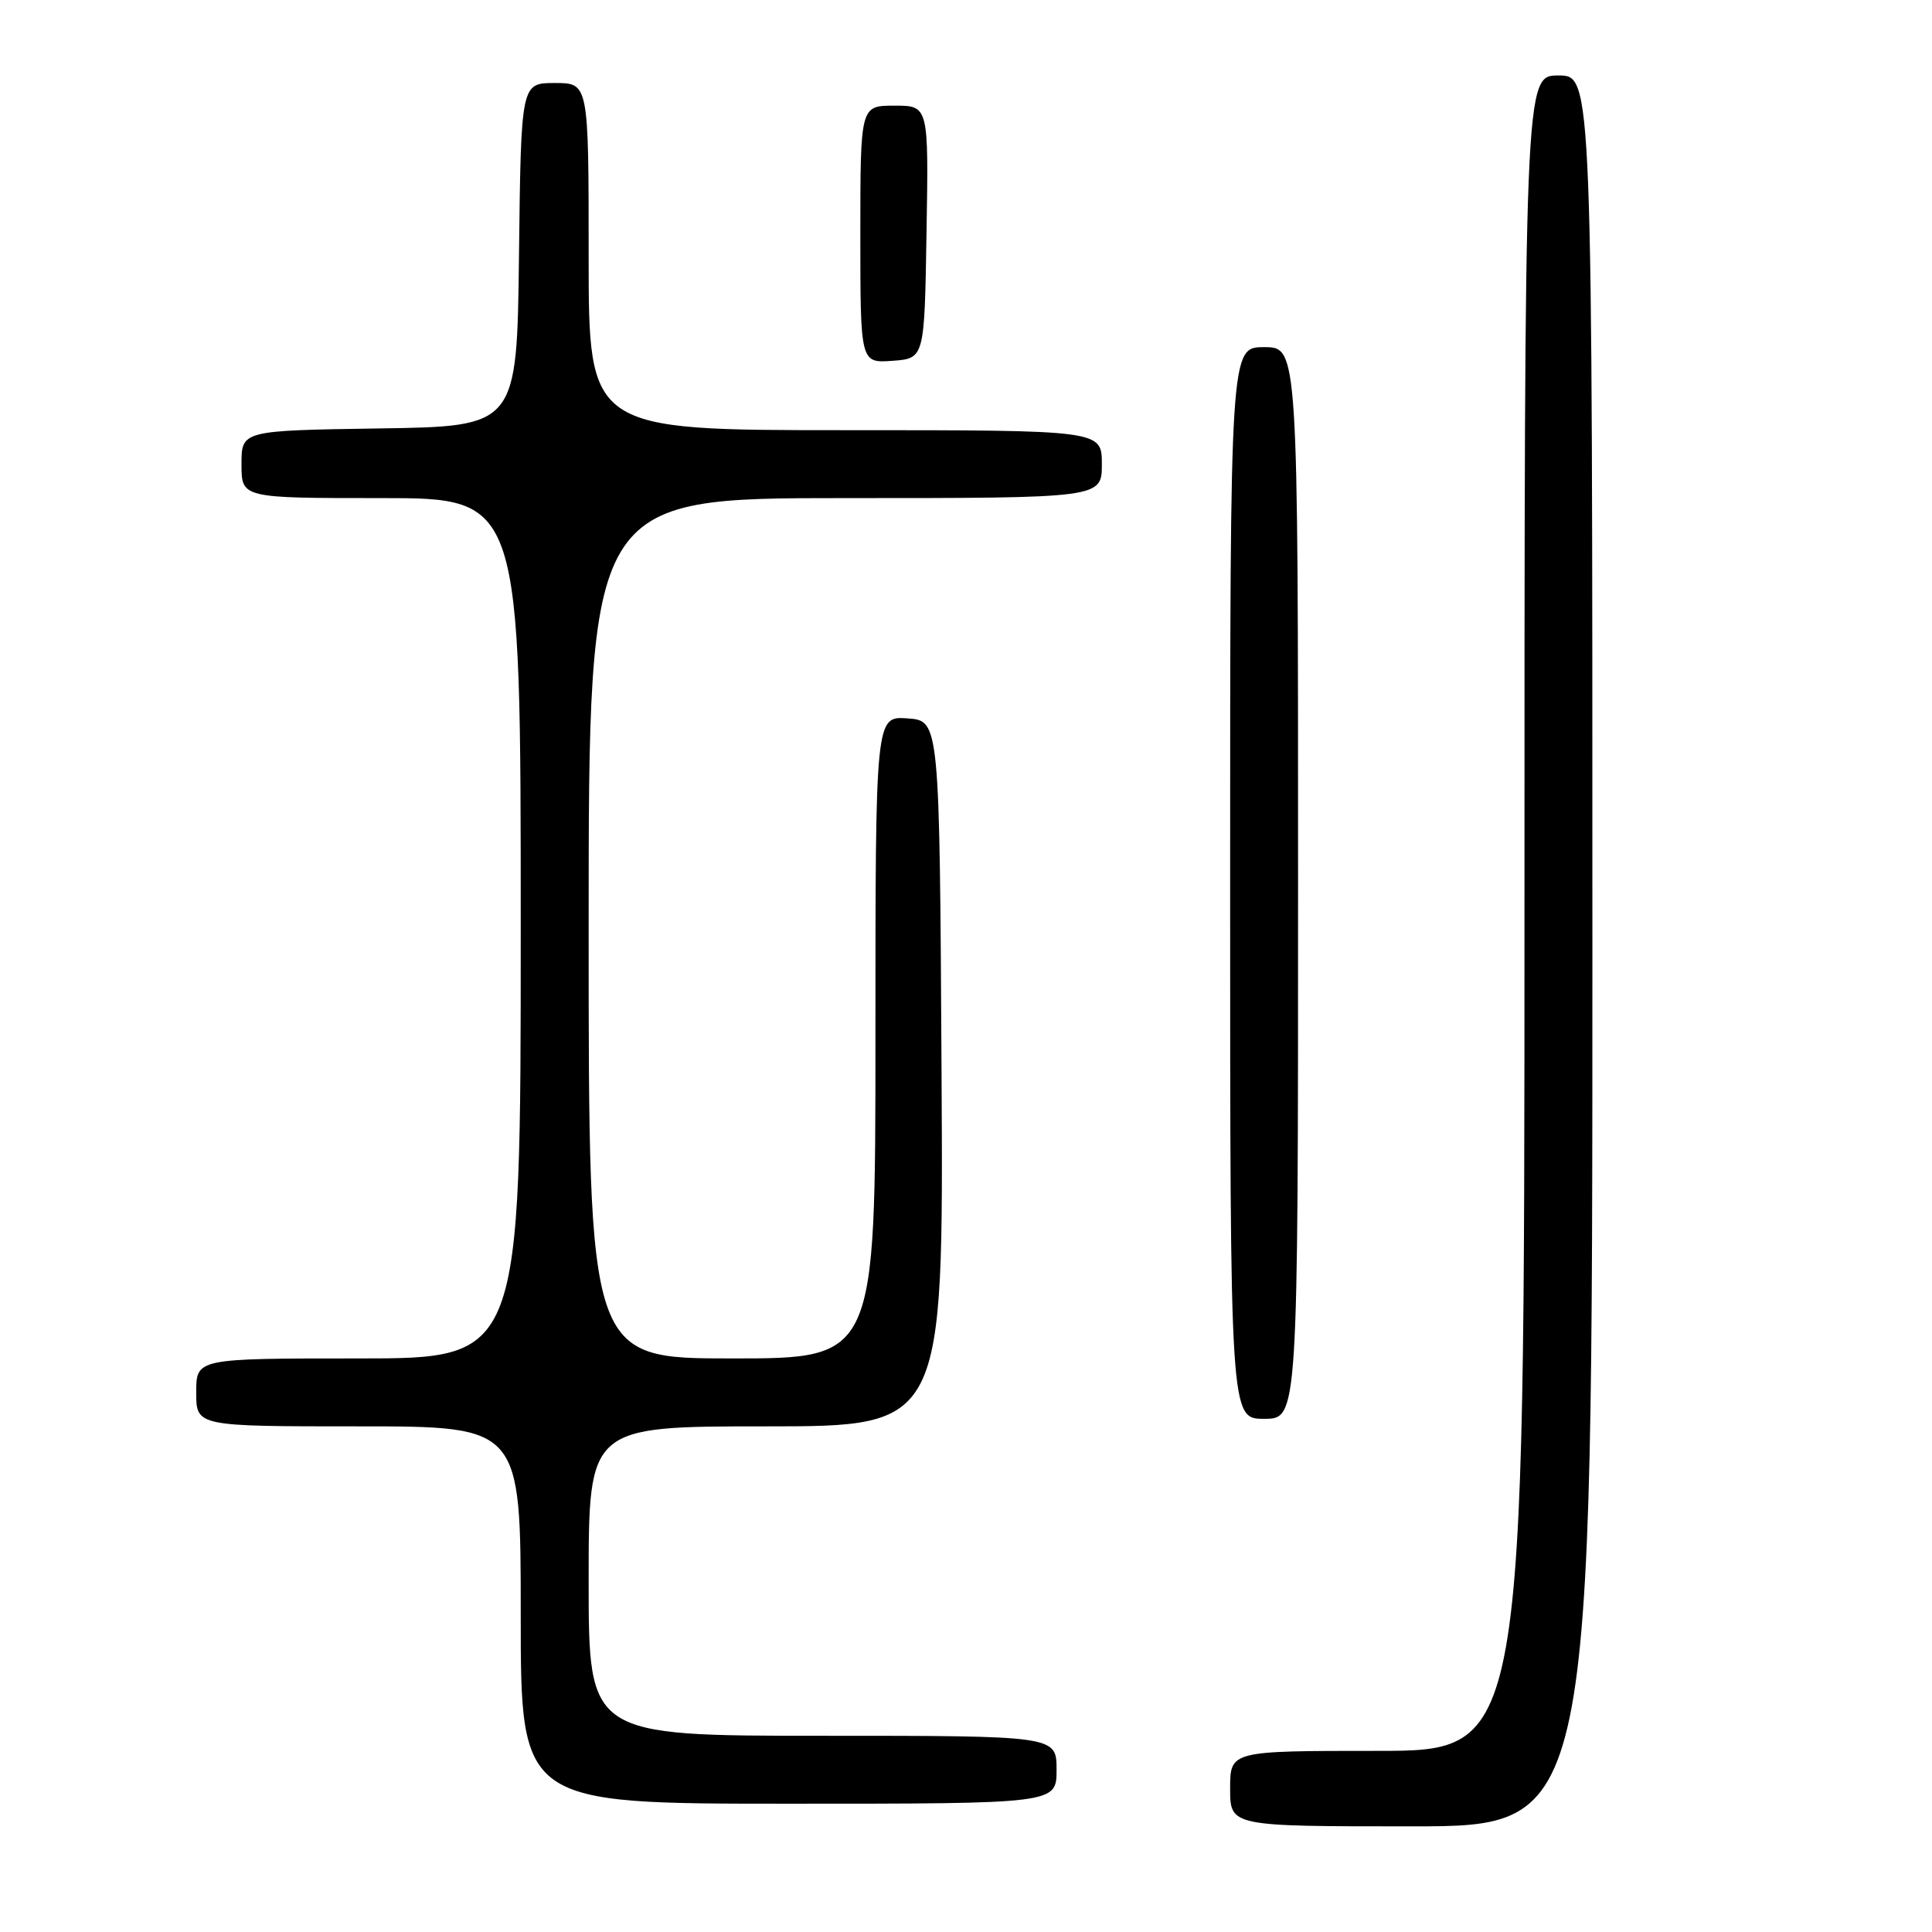 <?xml version="1.0" encoding="UTF-8" standalone="no"?>
<!DOCTYPE svg PUBLIC "-//W3C//DTD SVG 1.1//EN" "http://www.w3.org/Graphics/SVG/1.1/DTD/svg11.dtd" >
<svg xmlns="http://www.w3.org/2000/svg" xmlns:xlink="http://www.w3.org/1999/xlink" version="1.1" viewBox="0 0 256 256">
 <g >
 <path fill="currentColor"
d=" M 211.00 126.00 C 211.00 10.00 211.00 10.00 206.50 10.00 C 202.00 10.00 202.00 10.00 202.00 121.00 C 202.00 232.00 202.00 232.00 182.50 232.00 C 163.00 232.00 163.00 232.00 163.00 237.00 C 163.00 242.00 163.00 242.00 187.00 242.00 C 211.00 242.00 211.00 242.00 211.00 126.00 Z  M 140.00 234.50 C 140.00 230.00 140.00 230.00 109.00 230.00 C 78.00 230.00 78.00 230.00 78.00 209.50 C 78.00 189.00 78.00 189.00 101.51 189.00 C 125.02 189.00 125.02 189.00 124.76 142.25 C 124.50 95.50 124.50 95.50 120.25 95.19 C 116.00 94.89 116.00 94.89 116.00 137.44 C 116.00 180.00 116.00 180.00 97.00 180.00 C 78.00 180.00 78.00 180.00 78.00 123.00 C 78.00 66.00 78.00 66.00 112.00 66.00 C 146.00 66.00 146.00 66.00 146.00 61.50 C 146.00 57.00 146.00 57.00 112.00 57.00 C 78.00 57.00 78.00 57.00 78.00 34.00 C 78.00 11.00 78.00 11.00 73.52 11.00 C 69.04 11.00 69.04 11.00 68.77 33.75 C 68.50 56.50 68.50 56.50 50.25 56.77 C 32.00 57.05 32.00 57.05 32.00 61.52 C 32.00 66.00 32.00 66.00 50.50 66.00 C 69.00 66.00 69.00 66.00 69.00 123.00 C 69.00 180.00 69.00 180.00 47.50 180.00 C 26.00 180.00 26.00 180.00 26.00 184.50 C 26.00 189.00 26.00 189.00 47.50 189.00 C 69.00 189.00 69.00 189.00 69.00 214.00 C 69.00 239.00 69.00 239.00 104.50 239.00 C 140.00 239.00 140.00 239.00 140.00 234.50 Z  M 172.00 117.00 C 172.00 46.00 172.00 46.00 167.50 46.00 C 163.00 46.00 163.00 46.00 163.00 117.00 C 163.00 188.00 163.00 188.00 167.50 188.00 C 172.00 188.00 172.00 188.00 172.00 117.00 Z  M 122.77 30.75 C 123.05 14.00 123.05 14.00 118.52 14.00 C 114.00 14.00 114.00 14.00 114.00 31.06 C 114.00 48.11 114.00 48.11 118.25 47.81 C 122.50 47.50 122.50 47.50 122.77 30.75 Z "/>
</g>
</svg>